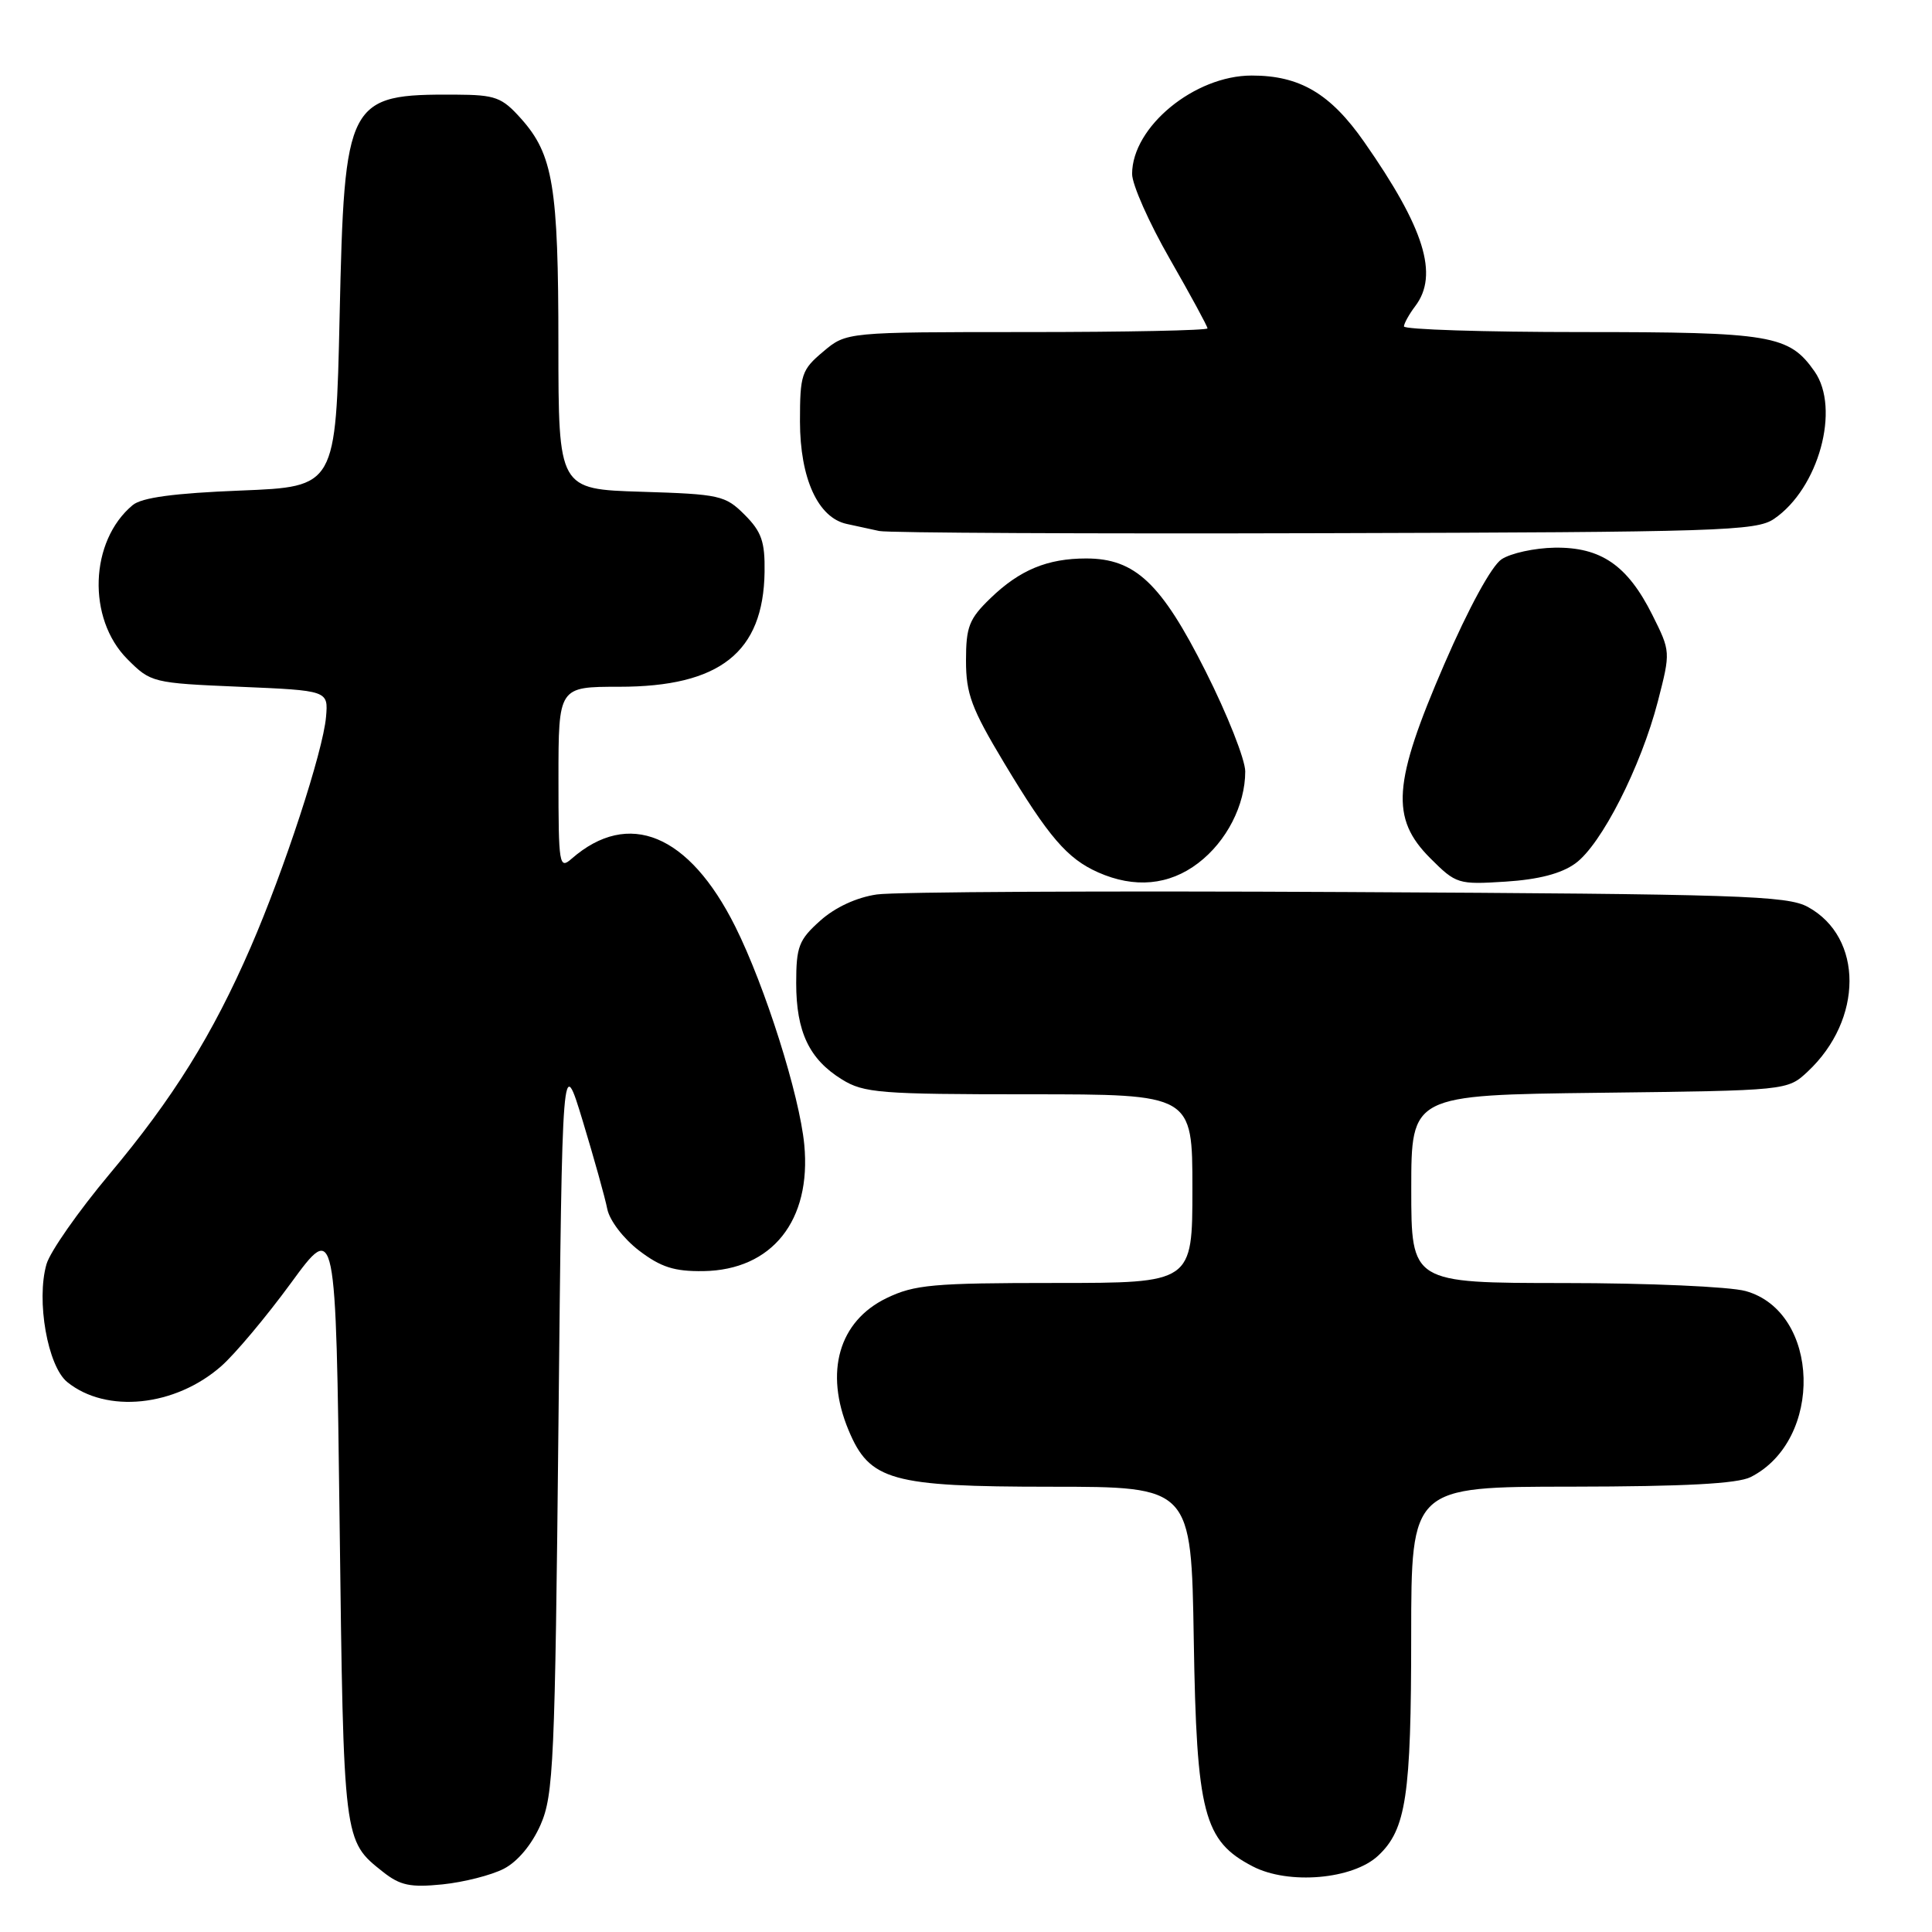 <?xml version="1.0" encoding="UTF-8" standalone="no"?>
<!DOCTYPE svg PUBLIC "-//W3C//DTD SVG 1.1//EN" "http://www.w3.org/Graphics/SVG/1.1/DTD/svg11.dtd" >
<svg xmlns="http://www.w3.org/2000/svg" xmlns:xlink="http://www.w3.org/1999/xlink" version="1.1" viewBox="0 0 256 256">
 <g >
 <path fill="currentColor"
d=" M 66.76 247.62 C 68.60 246.67 70.47 244.42 71.63 241.79 C 73.35 237.85 73.54 233.56 74.00 188.55 C 74.50 139.60 74.50 139.60 77.22 148.55 C 78.71 153.47 80.18 158.72 80.47 160.21 C 80.78 161.73 82.62 164.13 84.68 165.71 C 87.58 167.92 89.36 168.48 93.20 168.43 C 102.30 168.29 107.53 161.74 106.57 151.67 C 105.94 145.10 101.38 130.69 97.42 122.76 C 91.30 110.52 83.29 107.20 75.75 113.78 C 74.10 115.23 74.00 114.65 74.00 103.15 C 74.00 91.00 74.00 91.00 82.04 91.00 C 95.39 91.00 101.15 86.45 101.31 75.79 C 101.37 71.78 100.91 70.45 98.67 68.21 C 96.10 65.64 95.38 65.48 84.98 65.16 C 74.00 64.82 74.00 64.82 73.99 45.66 C 73.99 24.70 73.29 20.48 69.05 15.73 C 66.50 12.88 65.67 12.57 60.37 12.54 C 45.98 12.47 45.64 13.13 45.00 41.95 C 44.50 64.50 44.50 64.50 31.90 65.00 C 23.06 65.35 18.78 65.93 17.58 66.93 C 11.87 71.68 11.52 81.97 16.88 87.34 C 19.98 90.45 20.21 90.51 31.76 91.00 C 43.50 91.50 43.50 91.50 43.20 95.00 C 42.81 99.55 37.64 115.33 33.22 125.50 C 28.18 137.11 22.92 145.55 14.48 155.61 C 10.39 160.50 6.64 165.85 6.16 167.51 C 4.78 172.31 6.31 181.02 8.91 183.13 C 14.10 187.33 23.21 186.39 29.32 181.02 C 31.13 179.43 35.29 174.47 38.56 170.00 C 44.50 161.88 44.50 161.88 45.00 201.69 C 45.53 244.17 45.50 243.87 50.74 248.03 C 53.03 249.84 54.37 250.12 58.64 249.69 C 61.46 249.40 65.12 248.47 66.76 247.62 Z  M 182.62 245.88 C 186.32 242.41 186.99 237.98 186.99 216.75 C 187.00 197.00 187.00 197.00 208.25 196.99 C 223.24 196.97 230.23 196.60 231.97 195.72 C 241.66 190.82 241.20 173.82 231.30 171.07 C 229.21 170.49 218.39 170.01 207.25 170.01 C 187.00 170.00 187.00 170.00 187.00 157.55 C 187.00 145.10 187.00 145.10 211.92 144.80 C 236.84 144.50 236.84 144.50 239.52 142.00 C 246.90 135.10 246.92 124.21 239.56 120.18 C 236.82 118.67 230.50 118.47 178.50 118.20 C 146.60 118.03 118.56 118.17 116.19 118.52 C 113.50 118.91 110.67 120.22 108.69 121.99 C 105.85 124.53 105.50 125.42 105.50 130.27 C 105.50 136.72 107.23 140.36 111.56 143.03 C 114.46 144.83 116.61 145.00 136.37 145.00 C 158.00 145.00 158.00 145.00 158.00 157.50 C 158.00 170.00 158.00 170.00 139.82 170.00 C 123.63 170.00 121.17 170.22 117.47 172.01 C 111.15 175.07 109.22 181.80 112.44 189.51 C 115.23 196.20 118.07 196.99 139.18 197.00 C 157.85 197.00 157.85 197.00 158.18 217.25 C 158.55 240.32 159.49 243.94 166.00 247.31 C 170.74 249.77 179.27 249.03 182.62 245.88 Z  M 158.76 114.37 C 162.53 111.50 165.00 106.68 165.00 102.22 C 165.00 100.66 162.64 94.68 159.75 88.95 C 153.87 77.26 150.41 74.00 143.92 74.00 C 138.79 74.00 135.12 75.52 131.25 79.26 C 128.41 82.00 128.00 83.04 128.00 87.54 C 128.00 91.94 128.73 93.89 133.04 101.07 C 138.95 110.91 141.41 113.77 145.50 115.59 C 150.32 117.73 154.91 117.31 158.76 114.37 Z  M 208.74 114.41 C 212.18 111.93 217.43 101.61 219.68 92.92 C 221.37 86.34 221.37 86.34 218.94 81.47 C 215.65 74.90 212.13 72.48 206.01 72.57 C 203.35 72.61 200.18 73.30 198.96 74.11 C 197.64 74.99 194.61 80.54 191.38 88.00 C 184.55 103.78 184.22 108.42 189.52 113.72 C 192.94 117.14 193.21 117.22 199.50 116.82 C 203.87 116.54 206.88 115.76 208.74 114.41 Z  M 235.06 68.76 C 240.98 64.74 243.89 54.15 240.44 49.22 C 237.06 44.39 234.74 44.00 209.55 44.00 C 196.60 44.00 186.01 43.66 186.03 43.25 C 186.05 42.84 186.72 41.63 187.53 40.56 C 190.67 36.42 188.75 30.24 180.77 18.82 C 176.29 12.40 172.23 10.00 165.85 10.01 C 158.28 10.01 150.02 16.81 150.01 23.04 C 150.00 24.44 152.25 29.51 155.00 34.30 C 157.75 39.10 160.00 43.24 160.00 43.51 C 160.00 43.78 149.23 44.00 136.08 44.00 C 112.15 44.00 112.15 44.00 109.08 46.59 C 106.21 49.00 106.00 49.63 106.00 55.84 C 106.01 63.40 108.39 68.62 112.22 69.43 C 113.47 69.70 115.40 70.12 116.50 70.36 C 117.60 70.61 144.15 70.74 175.50 70.65 C 227.87 70.51 232.71 70.36 235.06 68.76 Z "/>
</g>
</svg>
